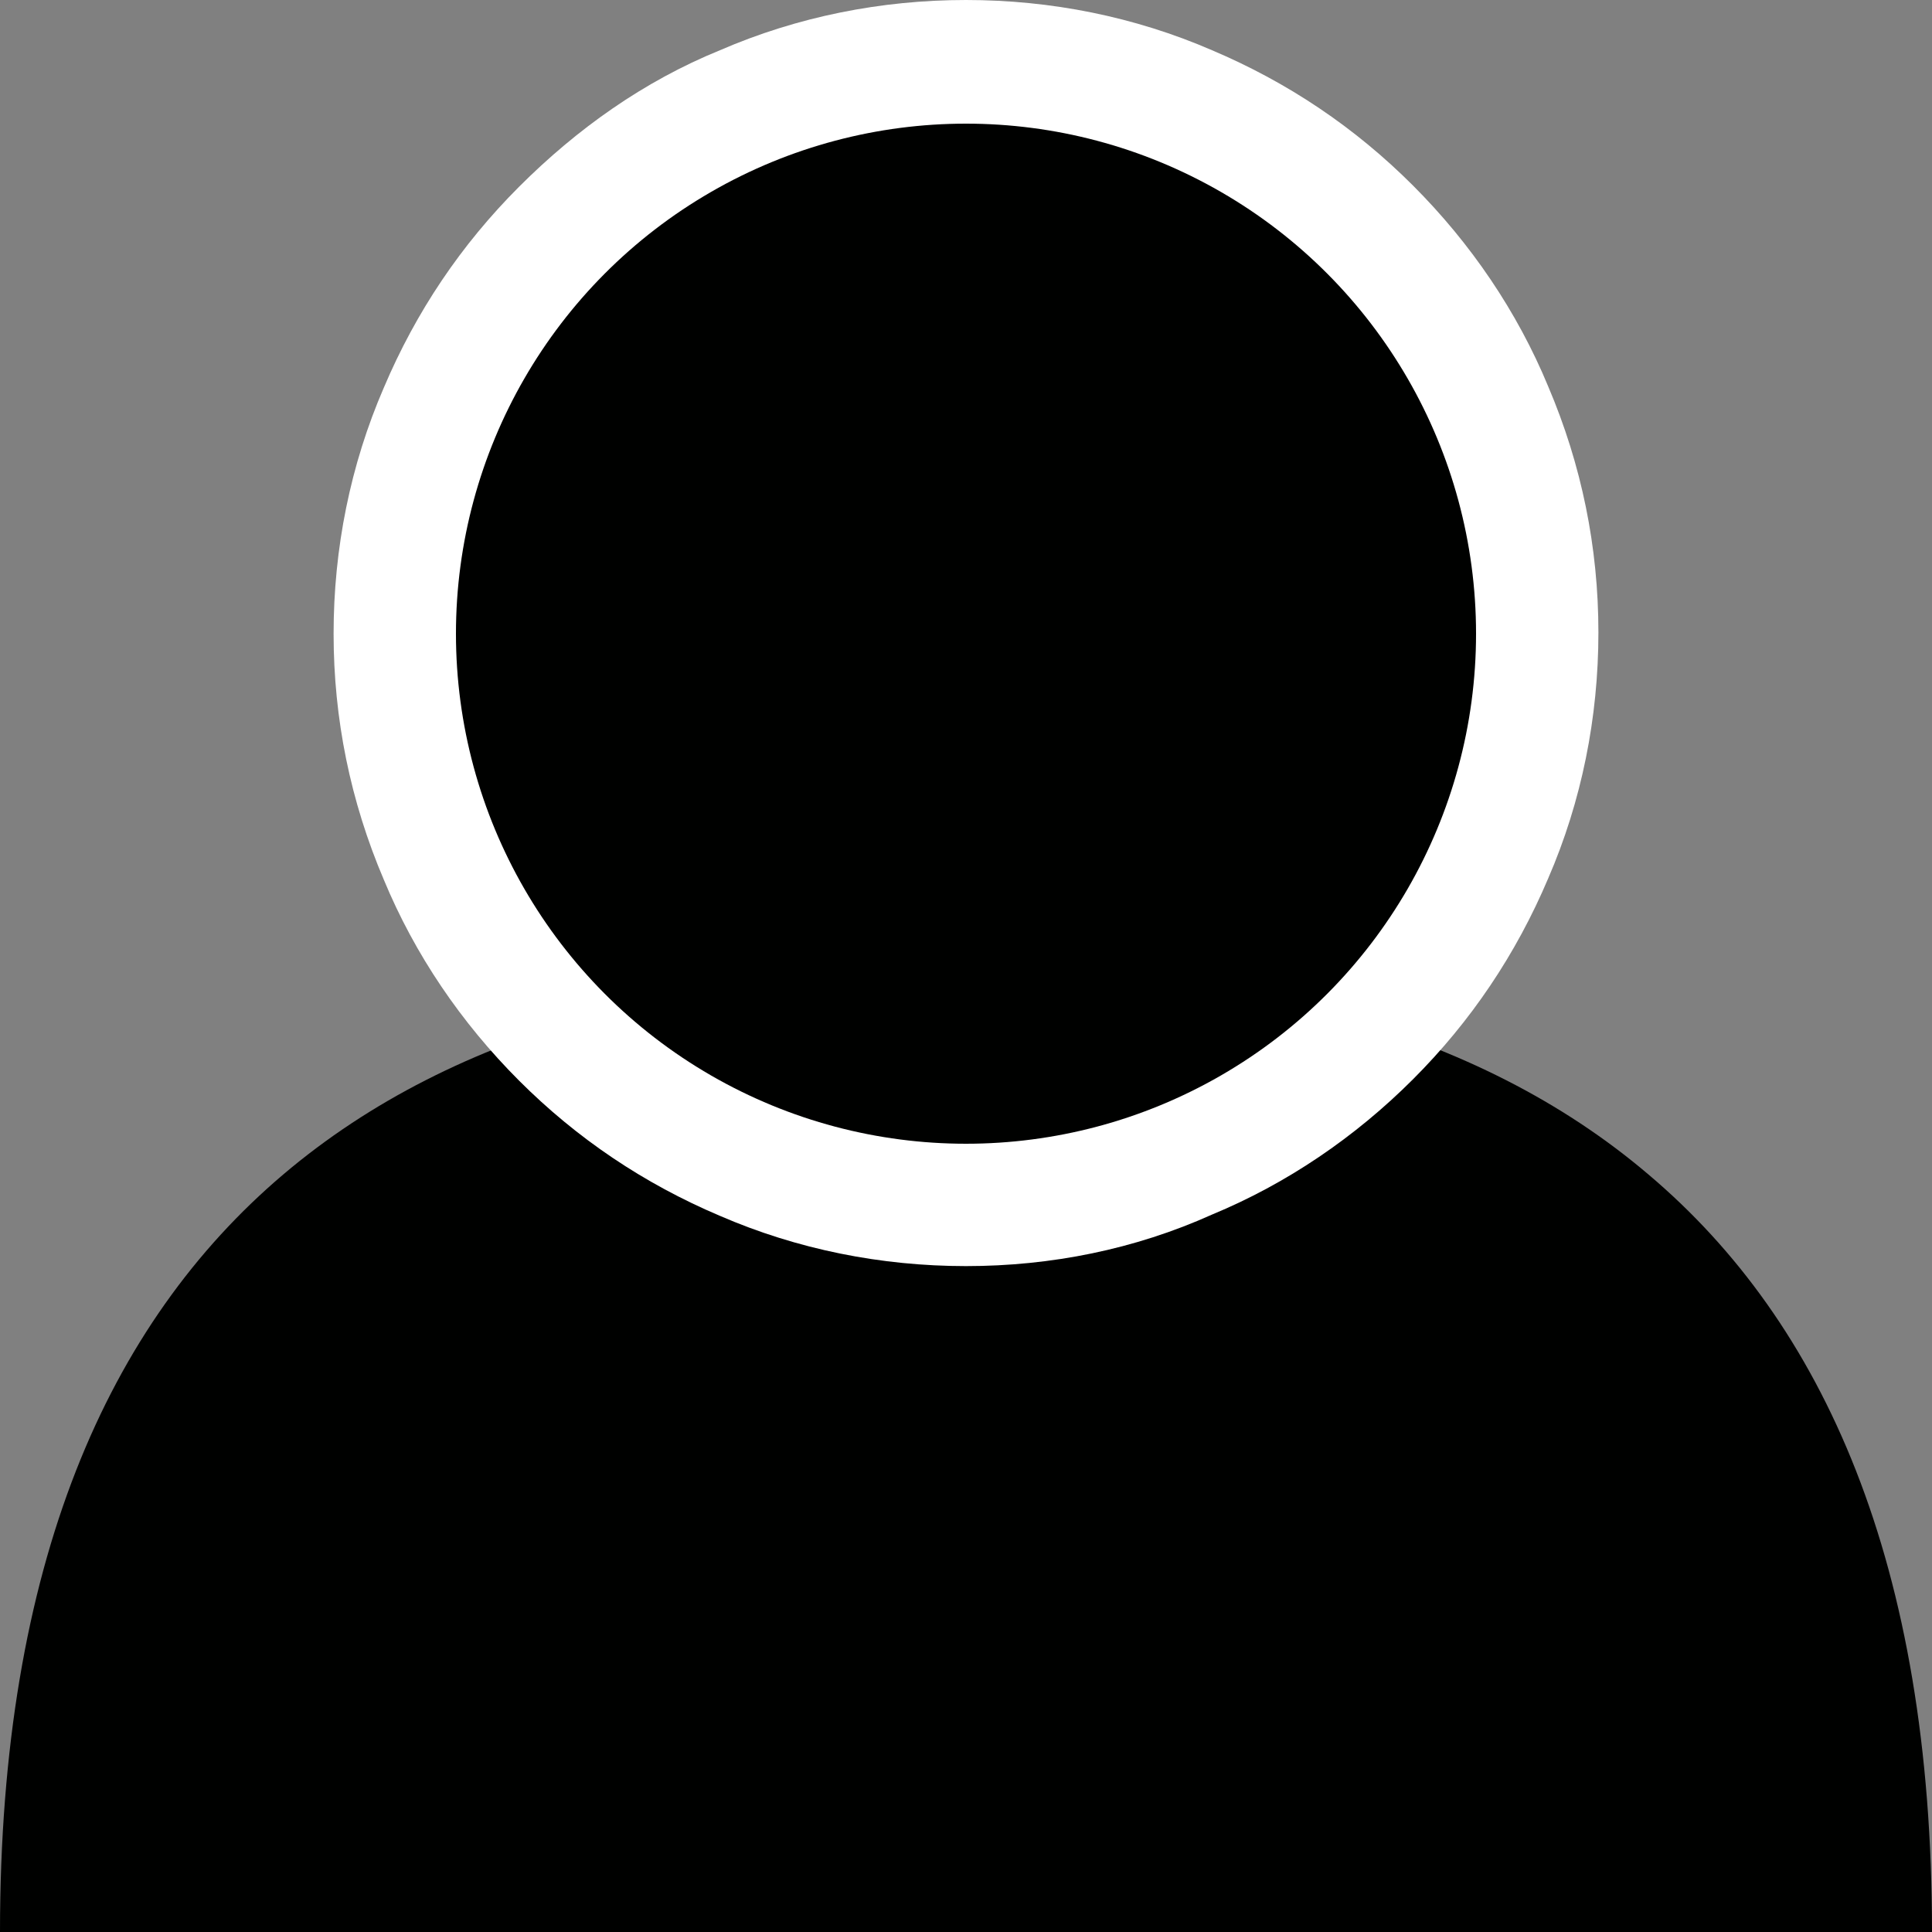 <?xml version="1.0" encoding="utf-8"?>
<!-- Generator: Adobe Illustrator 26.5.0, SVG Export Plug-In . SVG Version: 6.00 Build 0)  -->
<svg version="1.1" id="Layer_1" xmlns="http://www.w3.org/2000/svg" xmlns:xlink="http://www.w3.org/1999/xlink" x="0px" y="0px"
	 viewBox="0 0 150 150" style="enable-background:new 0 0 150 150;" xml:space="preserve">
<rect x="0" y="0" width="150" height="150" fill="#808080" stroke="none"/>
<style type="text/css">
	.st0{fill:#000100;}
	.st1{fill:#FFFFFF;}
	.st2{fill:#0AFFBA;}
</style>
<path class="st0" d="M150,150C150,150,150,150,150,150L0,150c0,0,0,0,0,0c0-57.2,33.6-74.7,75-74.7c20.7,0,39.5,4.4,53,15.9
	C141.6,102.7,150,121.4,150,150z"/>
<path class="st1" d="M75,98.3c-6.6,0-13.1-1.3-19.1-3.9c-5.9-2.5-11.1-6-15.6-10.5c-4.5-4.5-8.1-9.8-10.5-15.6
	c-2.6-6.1-3.9-12.5-3.9-19.1s1.3-13.1,3.9-19.1c2.5-5.9,6-11.1,10.5-15.6S50,6.3,55.9,3.9C61.9,1.3,68.4,0,75,0s13.1,1.3,19.1,3.9
	c5.9,2.5,11.1,6,15.6,10.5c4.5,4.5,8.1,9.8,10.5,15.6c2.6,6.1,3.9,12.5,3.9,19.1s-1.3,13.1-3.9,19.1c-2.5,5.9-6,11.1-10.5,15.6
	c-4.5,4.5-9.8,8.1-15.6,10.5C88.1,97,81.6,98.3,75,98.3z"/>
<circle class="st0" cx="75" cy="49.2" r="39.6"/>
<path class="st2" d="M0,154.4C0,154.4,0,154.4,0,154.4L0,154.4L0,154.4z"/>
<path class="st2" d="M150,154.4L150,154.4L150,154.4C150,154.4,150,154.4,150,154.4z"/>
</svg>
